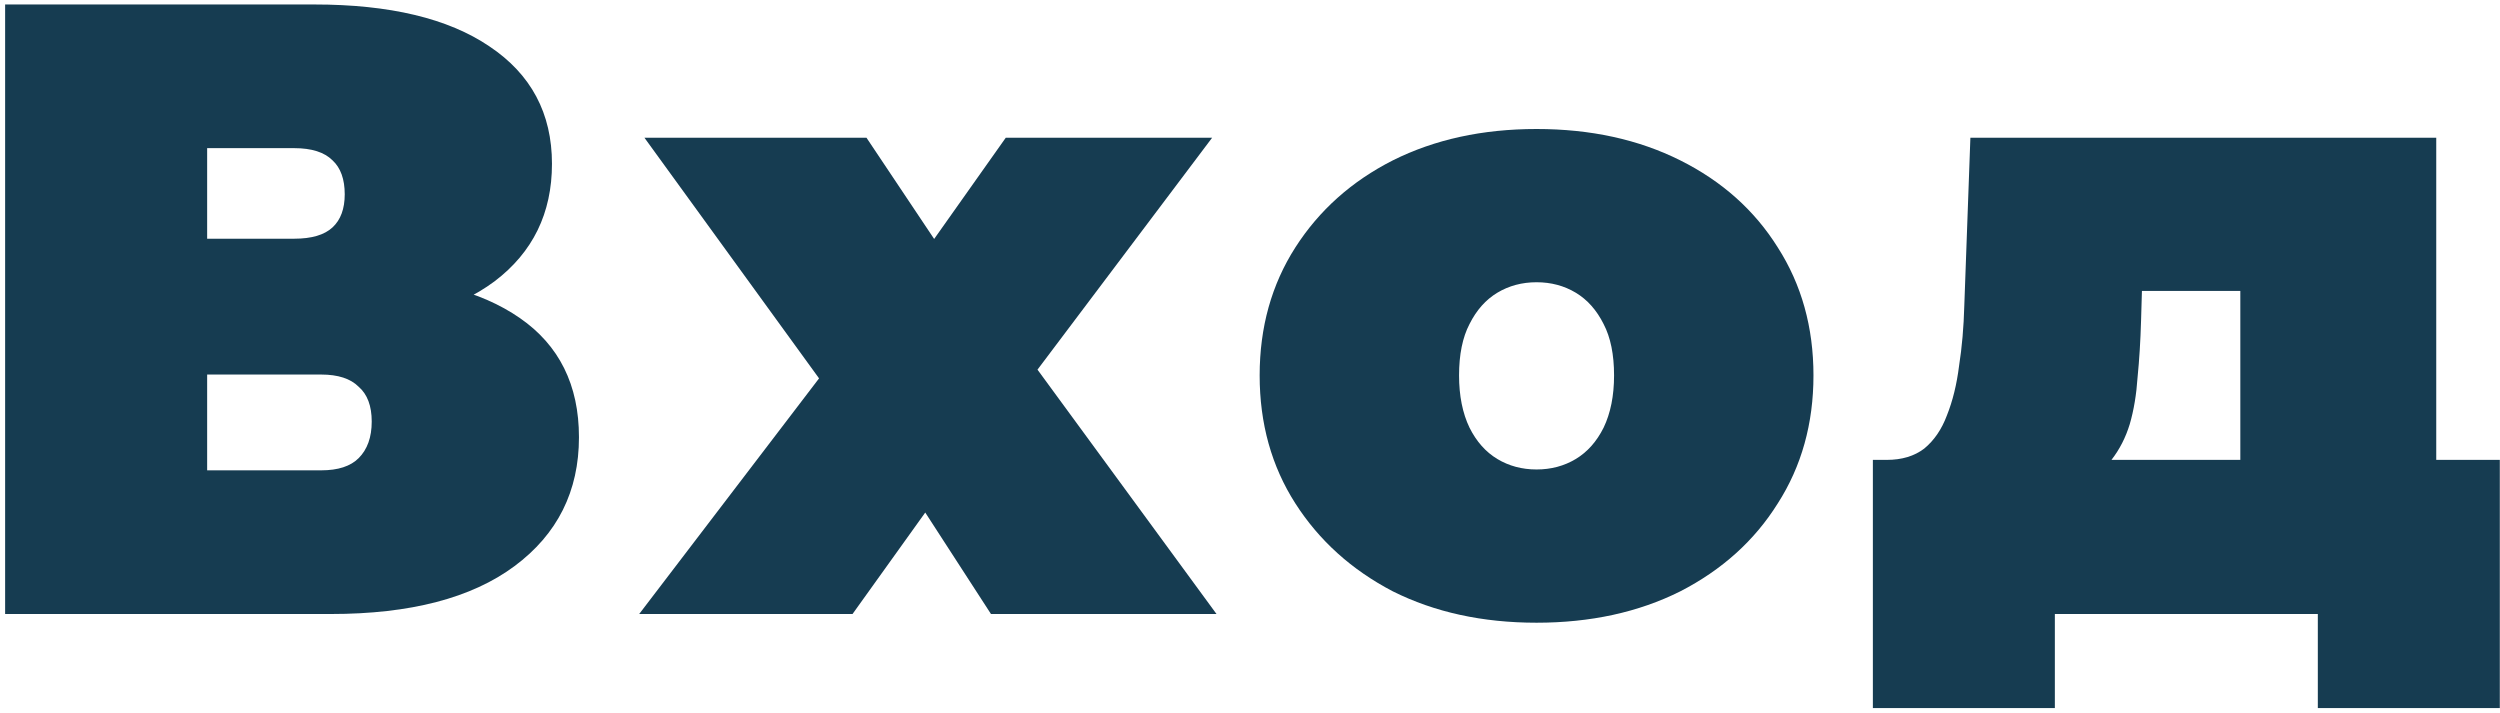 <svg width="277" height="79" viewBox="0 0 277 79" fill="none" xmlns="http://www.w3.org/2000/svg">
<path d="M248.228 58.674V32.238H237.326L237.23 35.519C237.165 37.77 237.037 39.86 236.844 41.79C236.715 43.719 236.426 45.456 235.975 47C235.525 48.479 234.85 49.798 233.949 50.955C233.113 52.049 231.923 52.949 230.379 53.657L209.057 50.955C210.73 50.955 212.113 50.537 213.206 49.701C214.299 48.801 215.136 47.579 215.714 46.035C216.358 44.427 216.808 42.594 217.065 40.536C217.387 38.477 217.58 36.258 217.644 33.879L218.319 15.258H269.936V58.674H248.228ZM207.514 78.452V50.955H276.979V78.452H256.815V68.032H227.678V78.452H207.514Z" fill="#163C51"/>
<path d="M170.251 68.997C164.269 68.997 158.963 67.839 154.332 65.524C149.765 63.144 146.163 59.896 143.526 55.779C140.889 51.663 139.57 46.935 139.57 41.597C139.57 36.258 140.889 31.531 143.526 27.414C146.163 23.298 149.765 20.082 154.332 17.766C158.963 15.451 164.269 14.293 170.251 14.293C176.233 14.293 181.539 15.451 186.17 17.766C190.801 20.082 194.403 23.298 196.976 27.414C199.613 31.531 200.932 36.258 200.932 41.597C200.932 46.935 199.613 51.663 196.976 55.779C194.403 59.896 190.801 63.144 186.17 65.524C181.539 67.839 176.233 68.997 170.251 68.997ZM170.251 52.017C171.859 52.017 173.306 51.631 174.593 50.859C175.879 50.087 176.908 48.929 177.68 47.386C178.452 45.778 178.838 43.848 178.838 41.597C178.838 39.281 178.452 37.384 177.68 35.904C176.908 34.361 175.879 33.203 174.593 32.431C173.306 31.659 171.859 31.273 170.251 31.273C168.643 31.273 167.196 31.659 165.909 32.431C164.623 33.203 163.594 34.361 162.822 35.904C162.05 37.384 161.664 39.281 161.664 41.597C161.664 43.848 162.05 45.778 162.822 47.386C163.594 48.929 164.623 50.087 165.909 50.859C167.196 51.631 168.643 52.017 170.251 52.017Z" fill="#163C51"/>
<path d="M70.822 68.032L95.714 35.422L95.135 47.965L71.401 15.258H96.004L107.678 32.721L98.609 33.396L111.44 15.258H134.306L110.476 46.903V34.843L134.789 68.032H109.8L97.74 49.412L106.906 50.666L94.46 68.032H70.822Z" fill="#163C51"/>
<path d="M0.568 68.032V0.496H34.819C43.18 0.496 49.645 2.04 54.211 5.127C58.842 8.214 61.158 12.556 61.158 18.152C61.158 23.619 59.035 27.961 54.79 31.177C50.545 34.328 44.821 35.904 37.617 35.904L39.546 30.694C47.2 30.694 53.214 32.206 57.588 35.229C61.962 38.252 64.149 42.658 64.149 48.447C64.149 54.428 61.769 59.188 57.009 62.726C52.249 66.263 45.464 68.032 36.652 68.032H0.568ZM22.952 52.113H35.591C37.456 52.113 38.839 51.663 39.739 50.762C40.704 49.797 41.187 48.447 41.187 46.71C41.187 44.973 40.704 43.687 39.739 42.851C38.839 41.95 37.456 41.5 35.591 41.5H22.952V52.113ZM22.952 26.449H32.6C34.529 26.449 35.944 26.031 36.845 25.195C37.745 24.359 38.196 23.137 38.196 21.529C38.196 19.856 37.745 18.602 36.845 17.766C35.944 16.866 34.529 16.415 32.6 16.415H22.952V26.449Z" fill="#163C51"/>
</svg>
